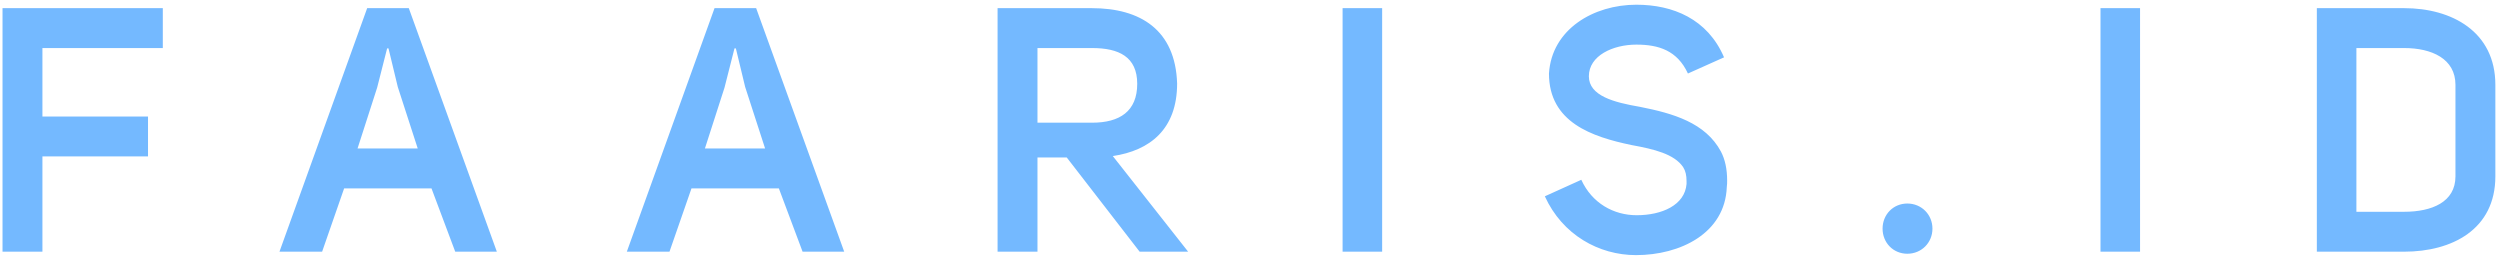 <svg width="298" height="31" viewBox="0 0 298 31" fill="none" xmlns="http://www.w3.org/2000/svg">
<g clip-path="url(#clip0_1372_16)">
<path d="M5.057 5.728V13.887H17.643V18.643H5.057V30H0.301V0.972H19.407V5.728H5.057ZM48.728 0.972L59.224 30H54.263L51.434 22.456H41.02L38.396 30H33.312L43.767 0.972H48.728ZM46.309 5.769H46.145L44.956 10.443L42.619 17.7H49.794L47.416 10.361L46.309 5.769ZM90.133 0.972L100.629 30H95.668L92.84 22.456H82.425L79.802 30H74.718L85.172 0.972H90.133ZM87.715 5.769H87.55L86.362 10.443L84.025 17.7H91.2L88.822 10.361L87.715 5.769ZM127.152 18.766H123.667V30H118.911V0.972H130.145C135.926 0.972 140.108 3.555 140.313 9.951C140.313 15.404 137.074 17.946 132.646 18.602L141.625 30H135.844L127.152 18.766ZM123.667 14.625H130.186C133.466 14.625 135.557 13.272 135.557 9.992C135.557 6.753 133.343 5.728 130.186 5.728H123.667V14.625ZM164.752 0.972V30H160.037V0.972H164.752ZM189.393 9.09C189.393 11.427 192.386 12.206 195.502 12.739C199.438 13.518 203.292 14.625 205.137 18.069C205.629 19.012 205.875 20.16 205.875 21.513C205.875 21.759 205.875 22.005 205.834 22.292C205.629 27.827 200.258 30.41 195.01 30.41C190.582 30.41 186.236 27.991 184.145 23.399L188.491 21.431C189.762 24.219 192.345 25.654 195.092 25.654C198.085 25.654 200.832 24.465 201.037 21.923V21.595C201.037 20.898 200.914 20.365 200.627 19.914C199.561 18.356 197.183 17.782 194.477 17.29C189.762 16.306 184.637 14.584 184.637 8.762C184.965 3.473 189.967 0.562 195.051 0.562C199.397 0.562 203.538 2.243 205.506 6.835L201.201 8.762C199.93 6.015 197.716 5.318 195.051 5.318C192.263 5.318 189.393 6.63 189.393 9.09ZM224.403 27.253C224.403 25.572 225.674 24.26 227.355 24.26C229.036 24.26 230.348 25.572 230.348 27.253C230.348 28.934 229.036 30.246 227.355 30.246C225.674 30.246 224.403 28.934 224.403 27.253ZM255.094 0.972V30H250.379V0.972H255.094ZM276.168 0.972H286.582C292.24 0.972 297.447 3.76 297.447 10.115V21.021C297.447 27.376 292.24 30 286.582 30H276.168V0.972ZM280.883 25.244H286.582C289.862 25.244 292.691 24.096 292.691 21.021V10.115C292.691 6.999 289.862 5.728 286.582 5.728H280.883V25.244Z" fill="#74B9FF"/>
</g>
<defs>
<clipPath id="clip0_1372_16">
<rect width="298" height="31" fill="white"/>
</clipPath>
</defs>
</svg>
